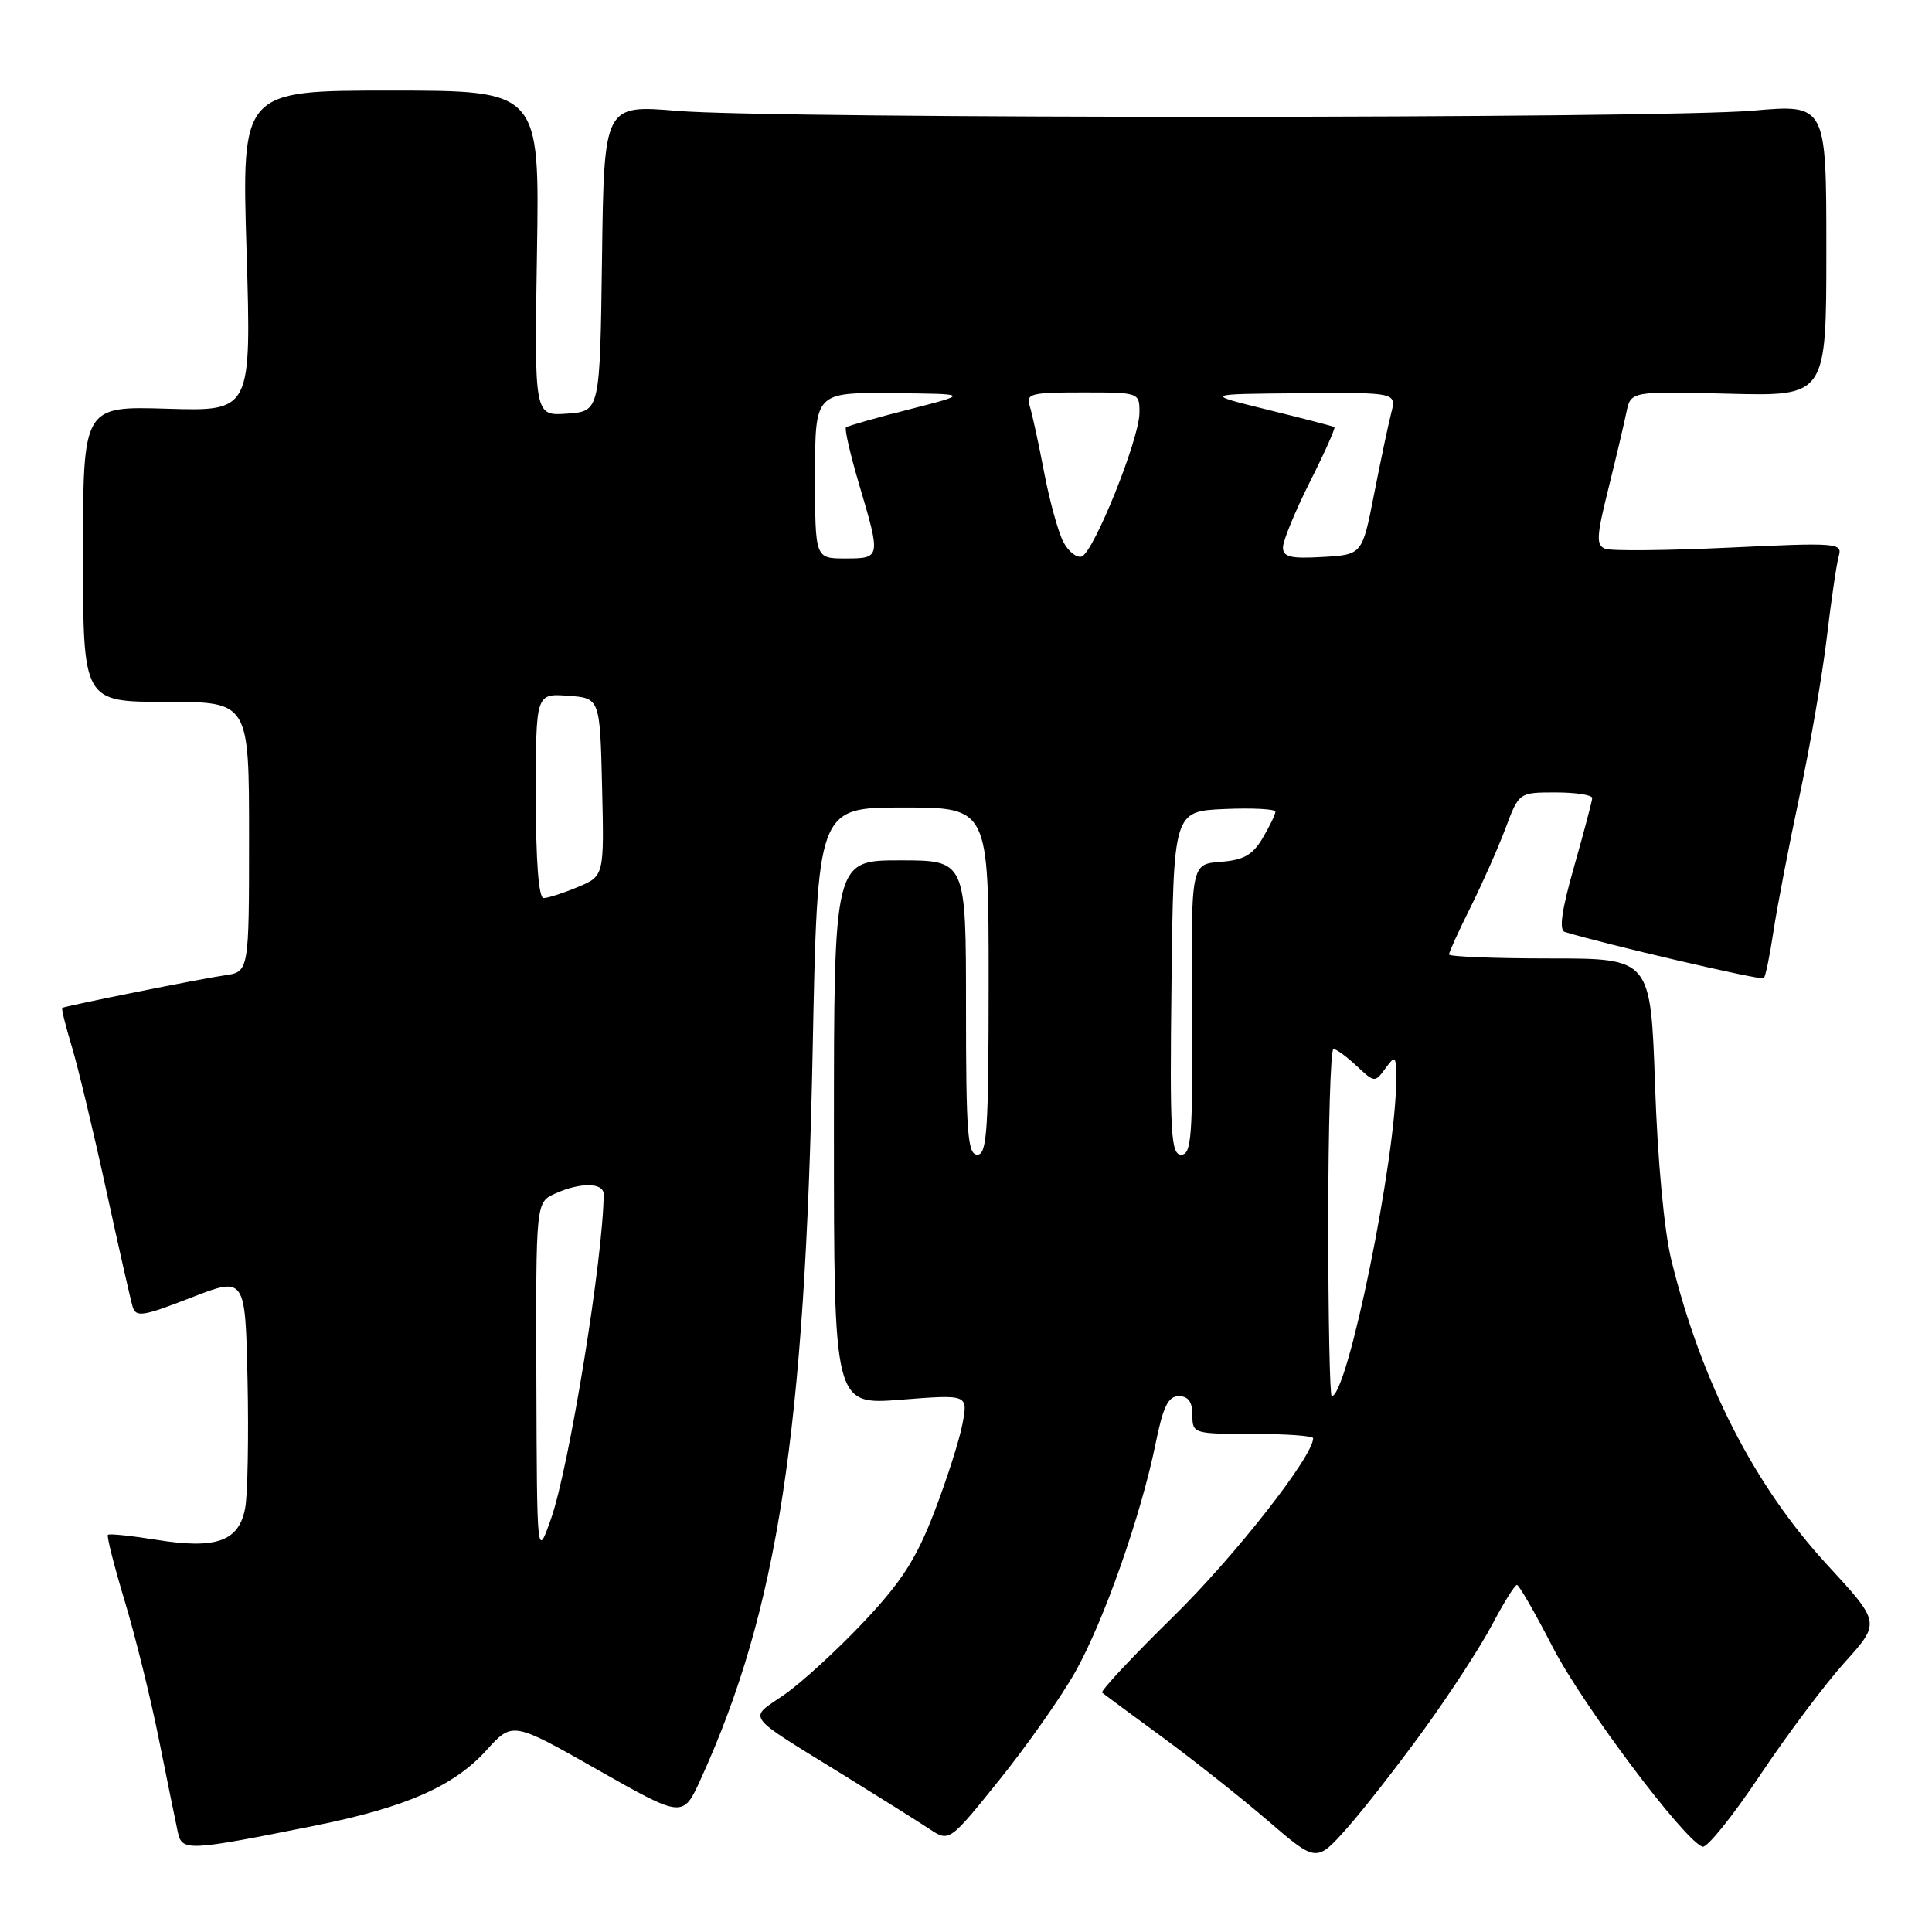 <?xml version="1.0" encoding="UTF-8" standalone="no"?>
<!DOCTYPE svg PUBLIC "-//W3C//DTD SVG 1.1//EN" "http://www.w3.org/Graphics/SVG/1.1/DTD/svg11.dtd" >
<svg xmlns="http://www.w3.org/2000/svg" xmlns:xlink="http://www.w3.org/1999/xlink" version="1.1" viewBox="0 0 256 256">
 <g >
 <path fill="currentColor"
d=" M 188.73 229.11 C 192.16 224.38 196.21 218.14 197.73 215.25 C 199.25 212.37 200.72 210.01 201.00 210.01 C 201.28 210.01 203.41 213.72 205.74 218.25 C 209.70 225.93 223.18 243.89 225.59 244.70 C 226.18 244.89 229.60 240.65 233.18 235.28 C 236.77 229.90 241.84 223.14 244.44 220.26 C 249.18 215.01 249.18 215.01 242.12 207.35 C 232.47 196.88 225.44 183.15 221.47 167.00 C 220.51 163.11 219.64 153.77 219.30 143.75 C 218.72 127.00 218.72 127.00 205.36 127.00 C 198.01 127.00 192.00 126.76 192.00 126.47 C 192.00 126.18 193.28 123.37 194.85 120.22 C 196.42 117.07 198.51 112.36 199.49 109.75 C 201.27 105.00 201.27 105.00 206.14 105.00 C 208.81 105.00 210.99 105.34 210.98 105.75 C 210.96 106.16 209.88 110.24 208.58 114.82 C 206.92 120.63 206.55 123.25 207.35 123.49 C 212.74 125.14 233.39 129.94 233.71 129.62 C 233.94 129.40 234.52 126.58 235.00 123.36 C 235.49 120.14 237.03 112.10 238.44 105.50 C 239.84 98.90 241.47 89.45 242.06 84.50 C 242.64 79.55 243.36 74.68 243.65 73.67 C 244.16 71.94 243.42 71.88 229.17 72.56 C 220.91 72.95 213.50 73.02 212.71 72.72 C 211.48 72.25 211.53 71.12 213.10 64.83 C 214.10 60.80 215.18 56.23 215.50 54.67 C 216.08 51.84 216.08 51.84 229.04 52.17 C 242.00 52.50 242.00 52.50 242.00 33.16 C 242.00 13.81 242.00 13.81 232.25 14.66 C 219.79 15.73 102.66 15.76 89.77 14.69 C 80.04 13.88 80.04 13.88 79.77 34.19 C 79.50 54.50 79.50 54.50 75.15 54.81 C 70.80 55.12 70.80 55.12 71.15 33.56 C 71.50 12.00 71.50 12.00 51.76 12.00 C 32.02 12.00 32.02 12.00 32.67 33.25 C 33.31 54.50 33.31 54.50 22.15 54.16 C 11.00 53.82 11.00 53.82 11.00 73.41 C 11.00 93.00 11.00 93.00 22.00 93.00 C 33.00 93.00 33.00 93.00 33.00 110.89 C 33.00 128.78 33.00 128.78 29.75 129.24 C 26.81 129.65 8.85 133.25 8.25 133.55 C 8.11 133.61 8.67 135.88 9.49 138.59 C 10.31 141.29 12.35 149.80 14.03 157.50 C 15.71 165.20 17.30 172.23 17.57 173.13 C 18.00 174.58 18.90 174.44 25.28 171.96 C 32.50 169.15 32.50 169.15 32.80 182.82 C 32.96 190.35 32.82 197.98 32.49 199.80 C 31.68 204.23 28.68 205.31 20.72 204.03 C 17.36 203.49 14.47 203.19 14.30 203.37 C 14.12 203.55 15.12 207.47 16.51 212.10 C 17.91 216.72 19.96 225.00 21.06 230.50 C 22.17 236.00 23.29 241.52 23.56 242.76 C 24.11 245.33 24.83 245.30 41.77 241.90 C 53.76 239.49 60.15 236.68 64.44 231.93 C 67.91 228.10 67.91 228.10 79.20 234.51 C 90.50 240.92 90.50 240.92 92.87 235.71 C 103.05 213.31 106.67 189.73 107.68 139.25 C 108.32 107.00 108.32 107.00 119.66 107.00 C 131.00 107.00 131.00 107.00 131.00 130.00 C 131.00 149.78 130.79 153.00 129.50 153.00 C 128.22 153.00 128.00 150.17 128.00 133.50 C 128.00 114.00 128.00 114.00 119.25 114.00 C 110.50 114.00 110.50 114.00 110.50 150.09 C 110.50 186.17 110.50 186.17 119.38 185.47 C 128.27 184.77 128.27 184.77 127.54 188.63 C 127.15 190.76 125.46 196.03 123.80 200.35 C 121.41 206.57 119.46 209.60 114.41 214.95 C 110.91 218.66 106.18 222.99 103.90 224.57 C 99.11 227.89 98.38 226.93 112.00 235.34 C 116.67 238.23 121.69 241.38 123.14 242.34 C 125.79 244.09 125.79 244.09 132.46 235.80 C 136.13 231.23 140.65 224.80 142.50 221.50 C 146.26 214.82 151.19 200.80 153.13 191.25 C 154.12 186.37 154.79 185.00 156.20 185.00 C 157.45 185.00 158.00 185.76 158.00 187.50 C 158.00 189.96 158.13 190.00 166.00 190.00 C 170.40 190.00 174.00 190.26 174.00 190.57 C 174.00 192.97 163.62 206.21 155.47 214.20 C 150.03 219.54 145.78 224.08 146.04 224.29 C 146.29 224.50 149.88 227.15 154.00 230.17 C 158.12 233.19 164.41 238.17 167.97 241.23 C 174.43 246.79 174.43 246.79 178.47 242.26 C 180.68 239.77 185.30 233.85 188.73 229.11 Z  M 71.07 182.91 C 71.00 159.32 71.00 159.32 73.55 158.16 C 76.89 156.64 80.00 156.68 79.99 158.25 C 79.94 166.62 75.40 194.55 72.99 201.31 C 71.15 206.50 71.15 206.50 71.07 182.91 Z  M 176.00 162.00 C 176.00 149.35 176.31 139.00 176.69 139.00 C 177.06 139.00 178.45 140.01 179.77 141.25 C 182.12 143.46 182.19 143.47 183.58 141.56 C 184.91 139.75 185.00 139.85 185.00 143.10 C 185.00 153.44 178.56 185.00 176.46 185.00 C 176.21 185.00 176.00 174.65 176.00 162.00 Z  M 155.23 130.25 C 155.50 107.50 155.50 107.50 162.25 107.20 C 165.96 107.04 169.00 107.20 169.00 107.55 C 169.00 107.90 168.24 109.48 167.31 111.05 C 165.99 113.29 164.79 113.97 161.72 114.20 C 157.82 114.50 157.82 114.50 157.95 133.75 C 158.06 150.56 157.88 153.00 156.52 153.00 C 155.15 153.00 154.99 150.29 155.23 130.25 Z  M 71.00 105.44 C 71.00 91.89 71.00 91.89 75.25 92.19 C 79.50 92.50 79.50 92.50 79.78 104.29 C 80.06 116.08 80.06 116.08 76.56 117.54 C 74.64 118.34 72.60 119.00 72.03 119.00 C 71.37 119.00 71.00 114.10 71.00 105.44 Z  M 108.00 63.00 C 108.00 52.00 108.00 52.00 118.25 52.10 C 128.50 52.19 128.50 52.19 120.50 54.24 C 116.10 55.36 112.32 56.44 112.10 56.63 C 111.88 56.81 112.67 60.24 113.85 64.23 C 116.73 73.93 116.71 74.00 112.00 74.00 C 108.00 74.00 108.00 74.00 108.00 63.00 Z  M 140.91 71.83 C 140.23 70.56 139.09 66.42 138.36 62.63 C 137.64 58.83 136.78 54.89 136.46 53.86 C 135.92 52.16 136.51 52.00 143.43 52.00 C 151.00 52.00 151.00 52.00 150.98 54.75 C 150.95 58.23 144.90 73.24 143.32 73.74 C 142.67 73.95 141.58 73.09 140.91 71.83 Z  M 170.00 72.53 C 170.00 71.66 171.60 67.77 173.56 63.87 C 175.52 59.98 176.99 56.70 176.81 56.59 C 176.64 56.48 172.68 55.45 168.00 54.30 C 159.50 52.21 159.50 52.21 172.27 52.11 C 185.04 52.00 185.04 52.00 184.34 54.75 C 183.95 56.26 182.93 61.10 182.07 65.50 C 180.50 73.50 180.50 73.50 175.25 73.80 C 171.01 74.05 170.00 73.80 170.00 72.53 Z "/>
</g>
</svg>